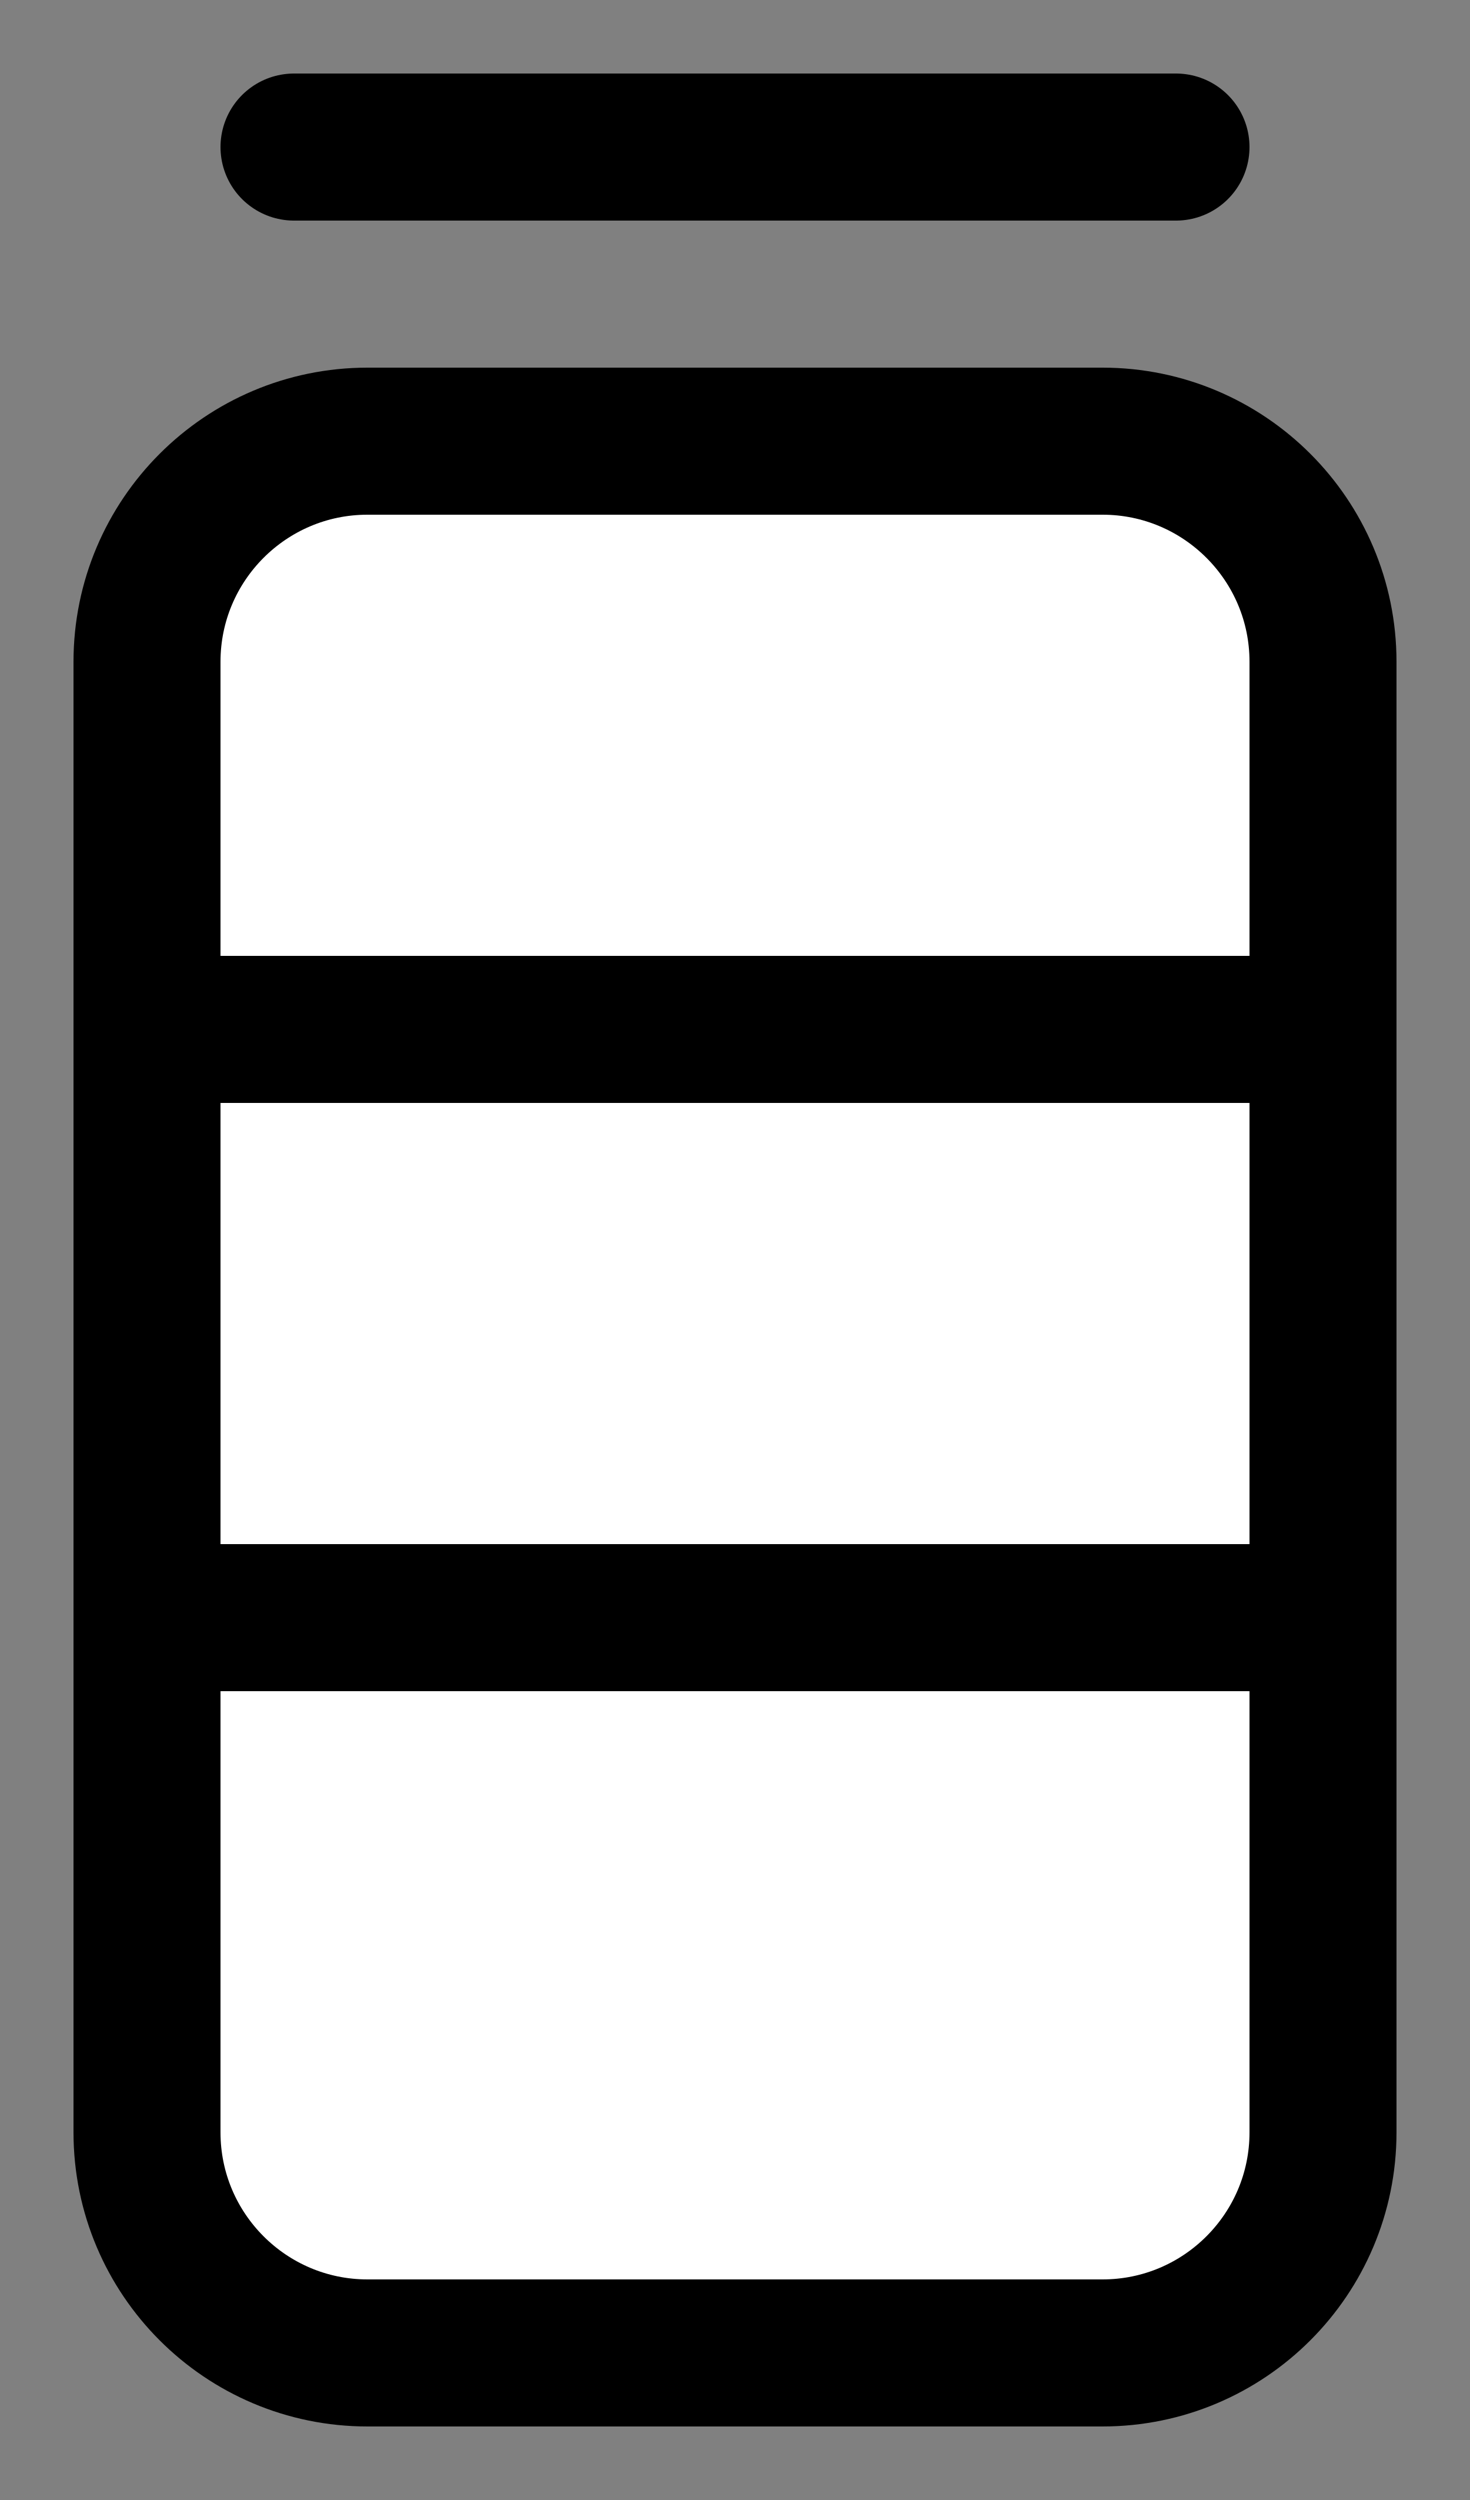 <svg width="10" height="17" viewBox="0 0 10 17" fill="none" xmlns="http://www.w3.org/2000/svg">
<rect x="0" y="0" width="10" height="17" fill="#808080" stroke="none"/>
<path d="M7.5 3H2.5C1.672 3 1 3.672 1 4.5V14.5C1 15.328 1.672 16 2.5 16H7.5C8.328 16 9 15.328 9 14.5V4.5C9 3.672 8.328 3 7.5 3Z" fill="white" stroke="black" stroke-linejoin="round"/>
<path d="M2 1H8" stroke="black" stroke-linecap="round"/>
<path d="M1.5 11H8.5" stroke="black"/>
<path d="M1.5 7H8.5" stroke="black"/>
</svg>
